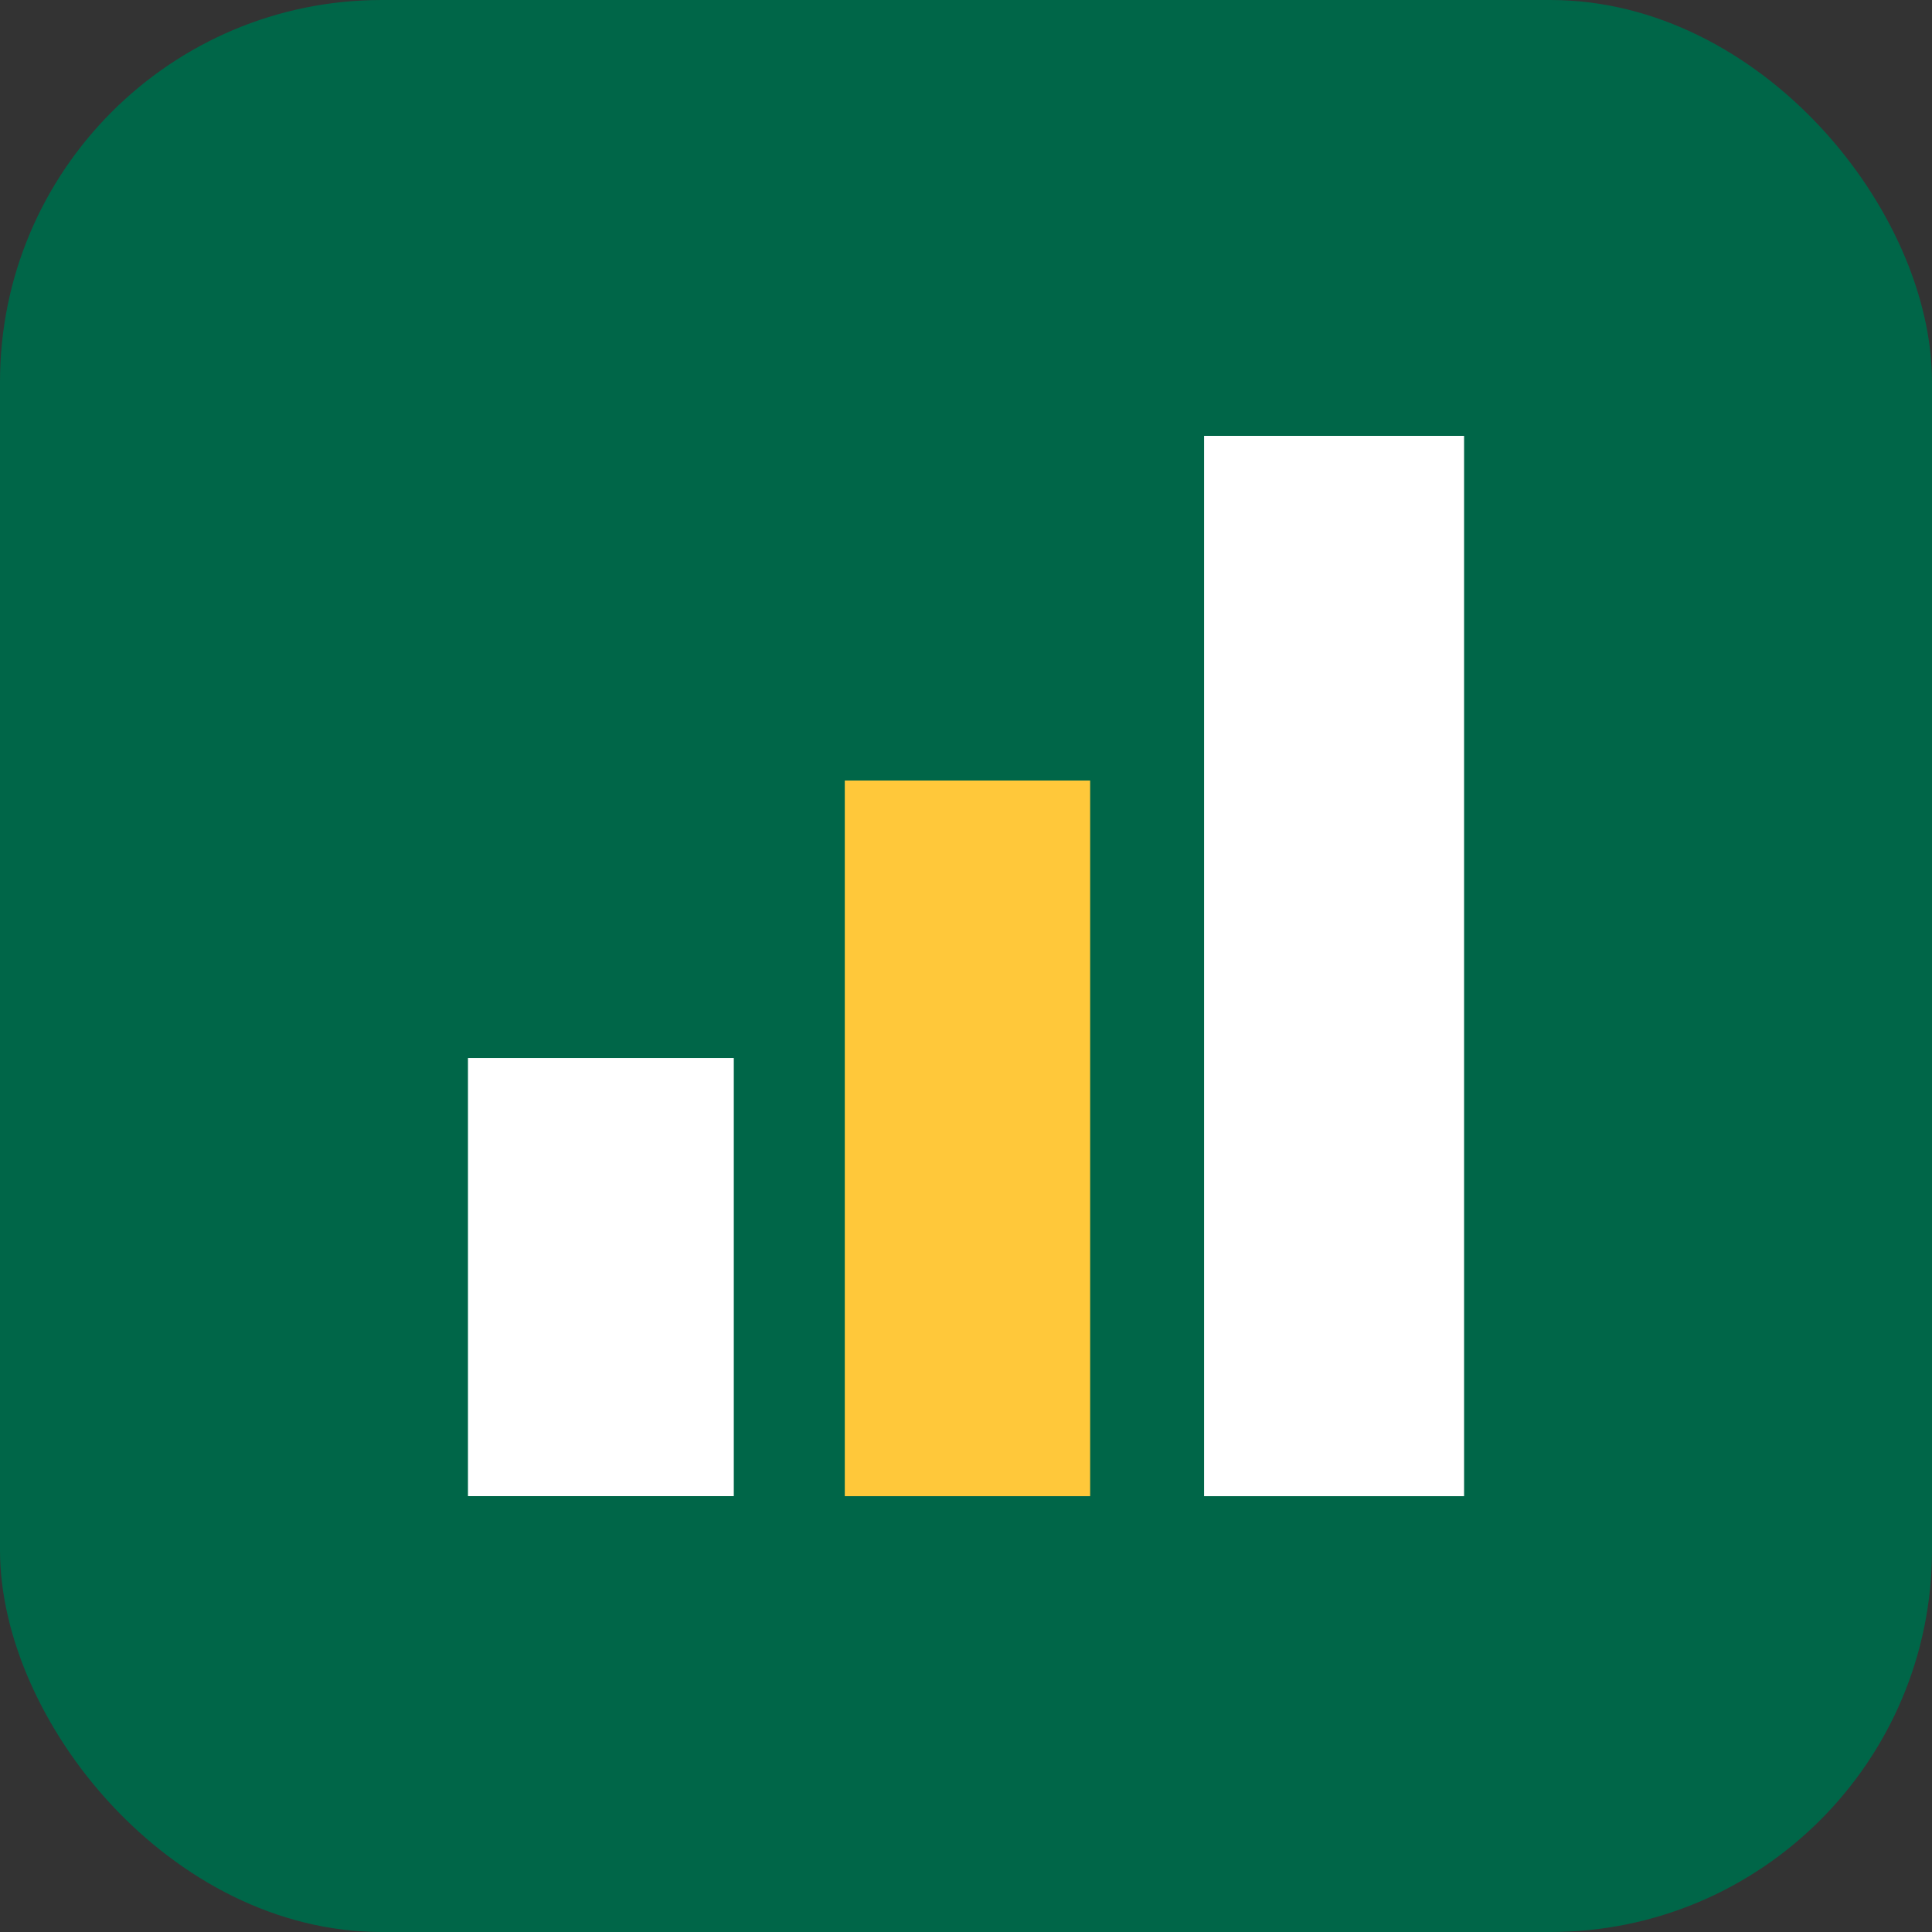 <?xml version="1.0" encoding="UTF-8"?>
<!DOCTYPE svg PUBLIC "-//W3C//DTD SVG 1.1//EN" "http://www.w3.org/Graphics/SVG/1.1/DTD/svg11.dtd">
<!-- Creator: CorelDRAW 2018 (64-Bit Evaluation Version) -->
<svg xmlns="http://www.w3.org/2000/svg" xml:space="preserve" width="35mm" height="35mm" version="1.1" style="shape-rendering:geometricPrecision; text-rendering:geometricPrecision; image-rendering:optimizeQuality; fill-rule:evenodd; clip-rule:evenodd"
viewBox="0 0 447.65 447.65"
 xmlns:xlink="http://www.w3.org/1999/xlink">
 <rect x="0" y="0" width="447.65" height="447.65" fill="#333333" stroke="none"/>
 <defs>
  <style type="text/css">
   <![CDATA[
    .fil3 {fill:#FFFFFF}
    .fil2 {fill:#FFC83A}
    .fil0 {fill:#006648}
    .fil1 {fill:#FFFFFF;}
   ]]>
  </style>
 </defs>
 <g id="Layer_x0020_1">
  <rect class="fil0" width="447.65" height="447.65" rx="88.46" ry="88.46"/>
  <g id="_1992355438592">
   <rect class="fil1" x="108.43" y="245.14" width="61.59" height="101.52"/>
   <rect class="fil2" x="195.74" y="180.85" width="56.85" height="165.82"/>
   <rect class="fil3" x="278.99" y="100.99" width="60.24" height="245.68"/>
  </g>
 </g>
</svg>
